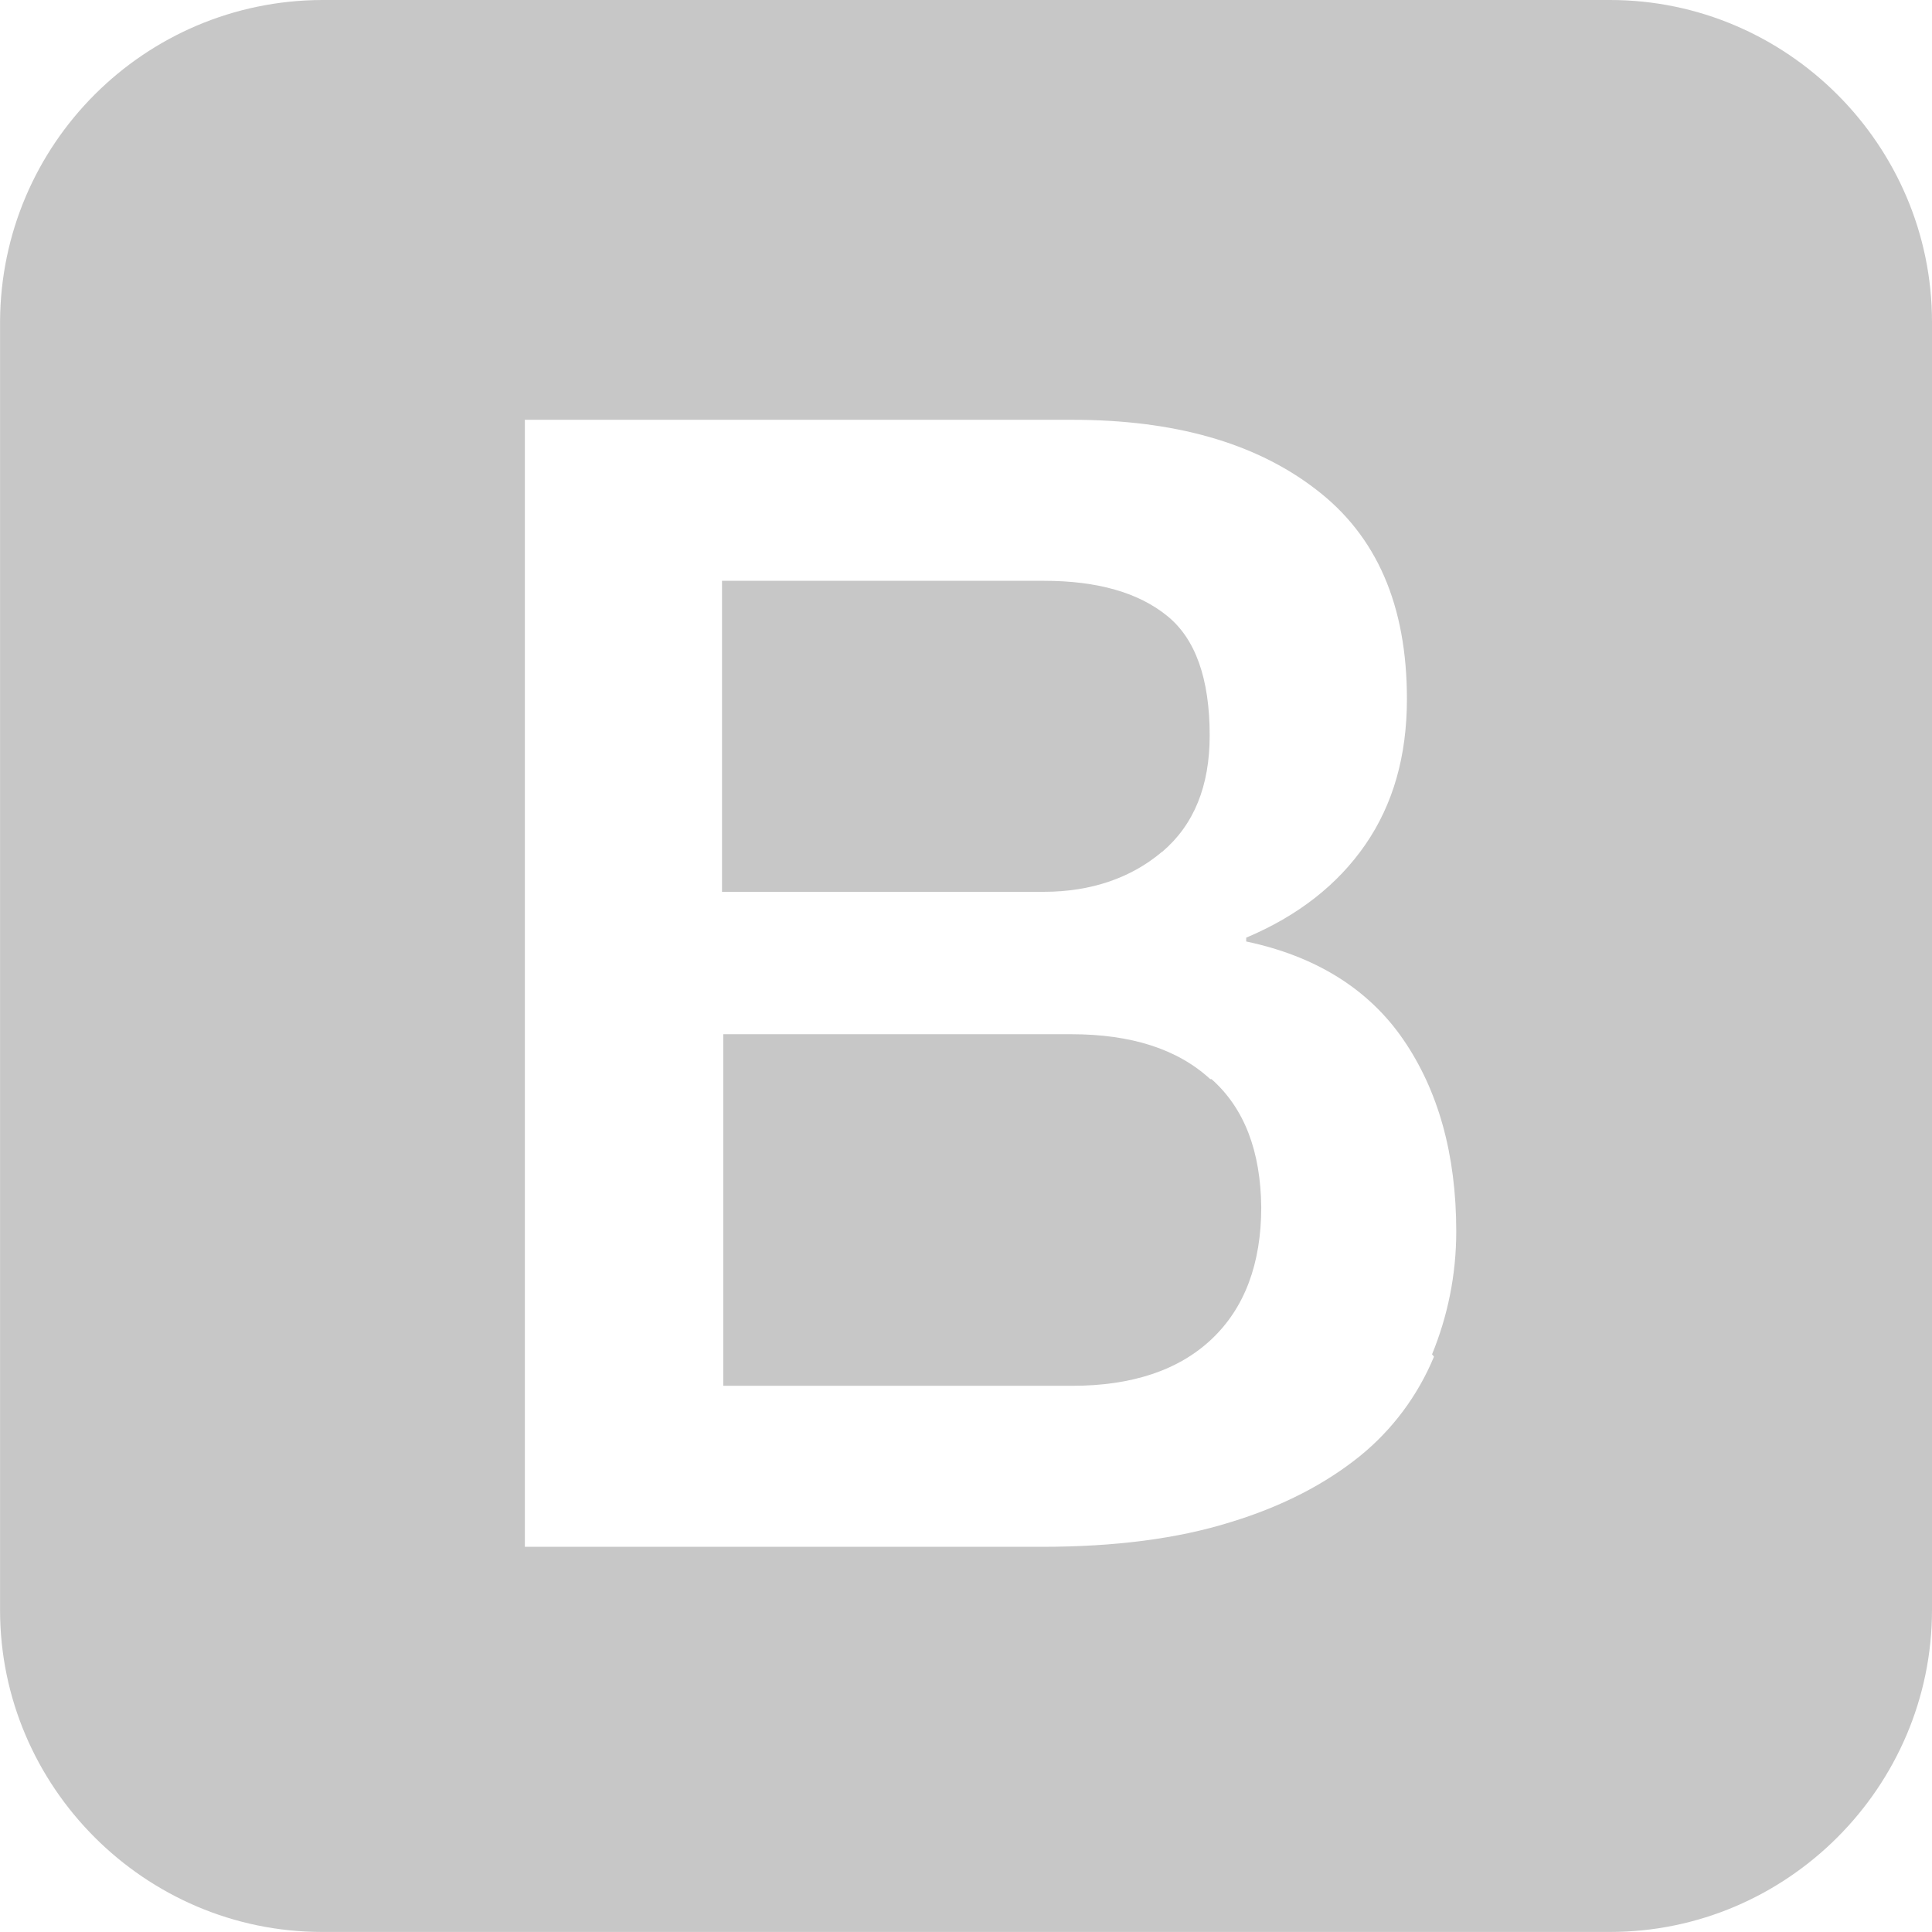 <svg width="77" height="77" viewBox="0 0 77 77" fill="none" xmlns="http://www.w3.org/2000/svg">
<g clip-path="url(#clip0_403_87)">
<path d="M64.168 0H12.835C5.753 0.024 0.027 5.753 0.002 12.832V64.165C0.002 71.22 5.78 76.998 12.835 76.998H64.168C71.223 76.998 77 71.22 77 64.165V12.832C77 5.777 71.223 0 64.168 0ZM57.148 54.078C56.508 55.62 55.493 56.985 54.191 58.039C52.837 59.129 51.133 60.031 49.027 60.671C46.934 61.323 44.441 61.648 41.546 61.648H20.918V16.731H42.737C46.773 16.731 50.007 17.633 52.425 19.488C54.87 21.343 56.073 24.125 56.073 27.86C56.073 30.129 55.522 32.059 54.417 33.661C53.313 35.264 51.722 36.505 49.667 37.371V37.523C52.413 38.101 54.531 39.402 55.921 41.421C57.312 43.44 58.039 45.995 58.039 49.078C58.039 50.808 57.7 52.449 57.074 53.977L57.148 54.064V54.078ZM48.238 43.012C46.934 41.809 45.079 41.219 42.699 41.219H28.825V55.231H42.735C45.103 55.231 46.97 54.617 48.286 53.375C49.602 52.134 50.267 50.368 50.267 48.111C50.243 45.892 49.602 44.176 48.286 43.009H48.224L48.238 43.012ZM46.32 33.95C47.586 32.872 48.212 31.329 48.212 29.313C48.212 27.056 47.649 25.453 46.508 24.539C45.38 23.625 43.751 23.148 41.609 23.148H28.776V35.543H41.609C43.476 35.543 45.081 34.992 46.308 33.952L46.32 33.95Z" fill="#C7C7C7"/>
</g>
<defs>
<clipPath id="clip0_403_87">
<rect width="77" height="77" fill="white"/>
</clipPath>
</defs>
</svg>

